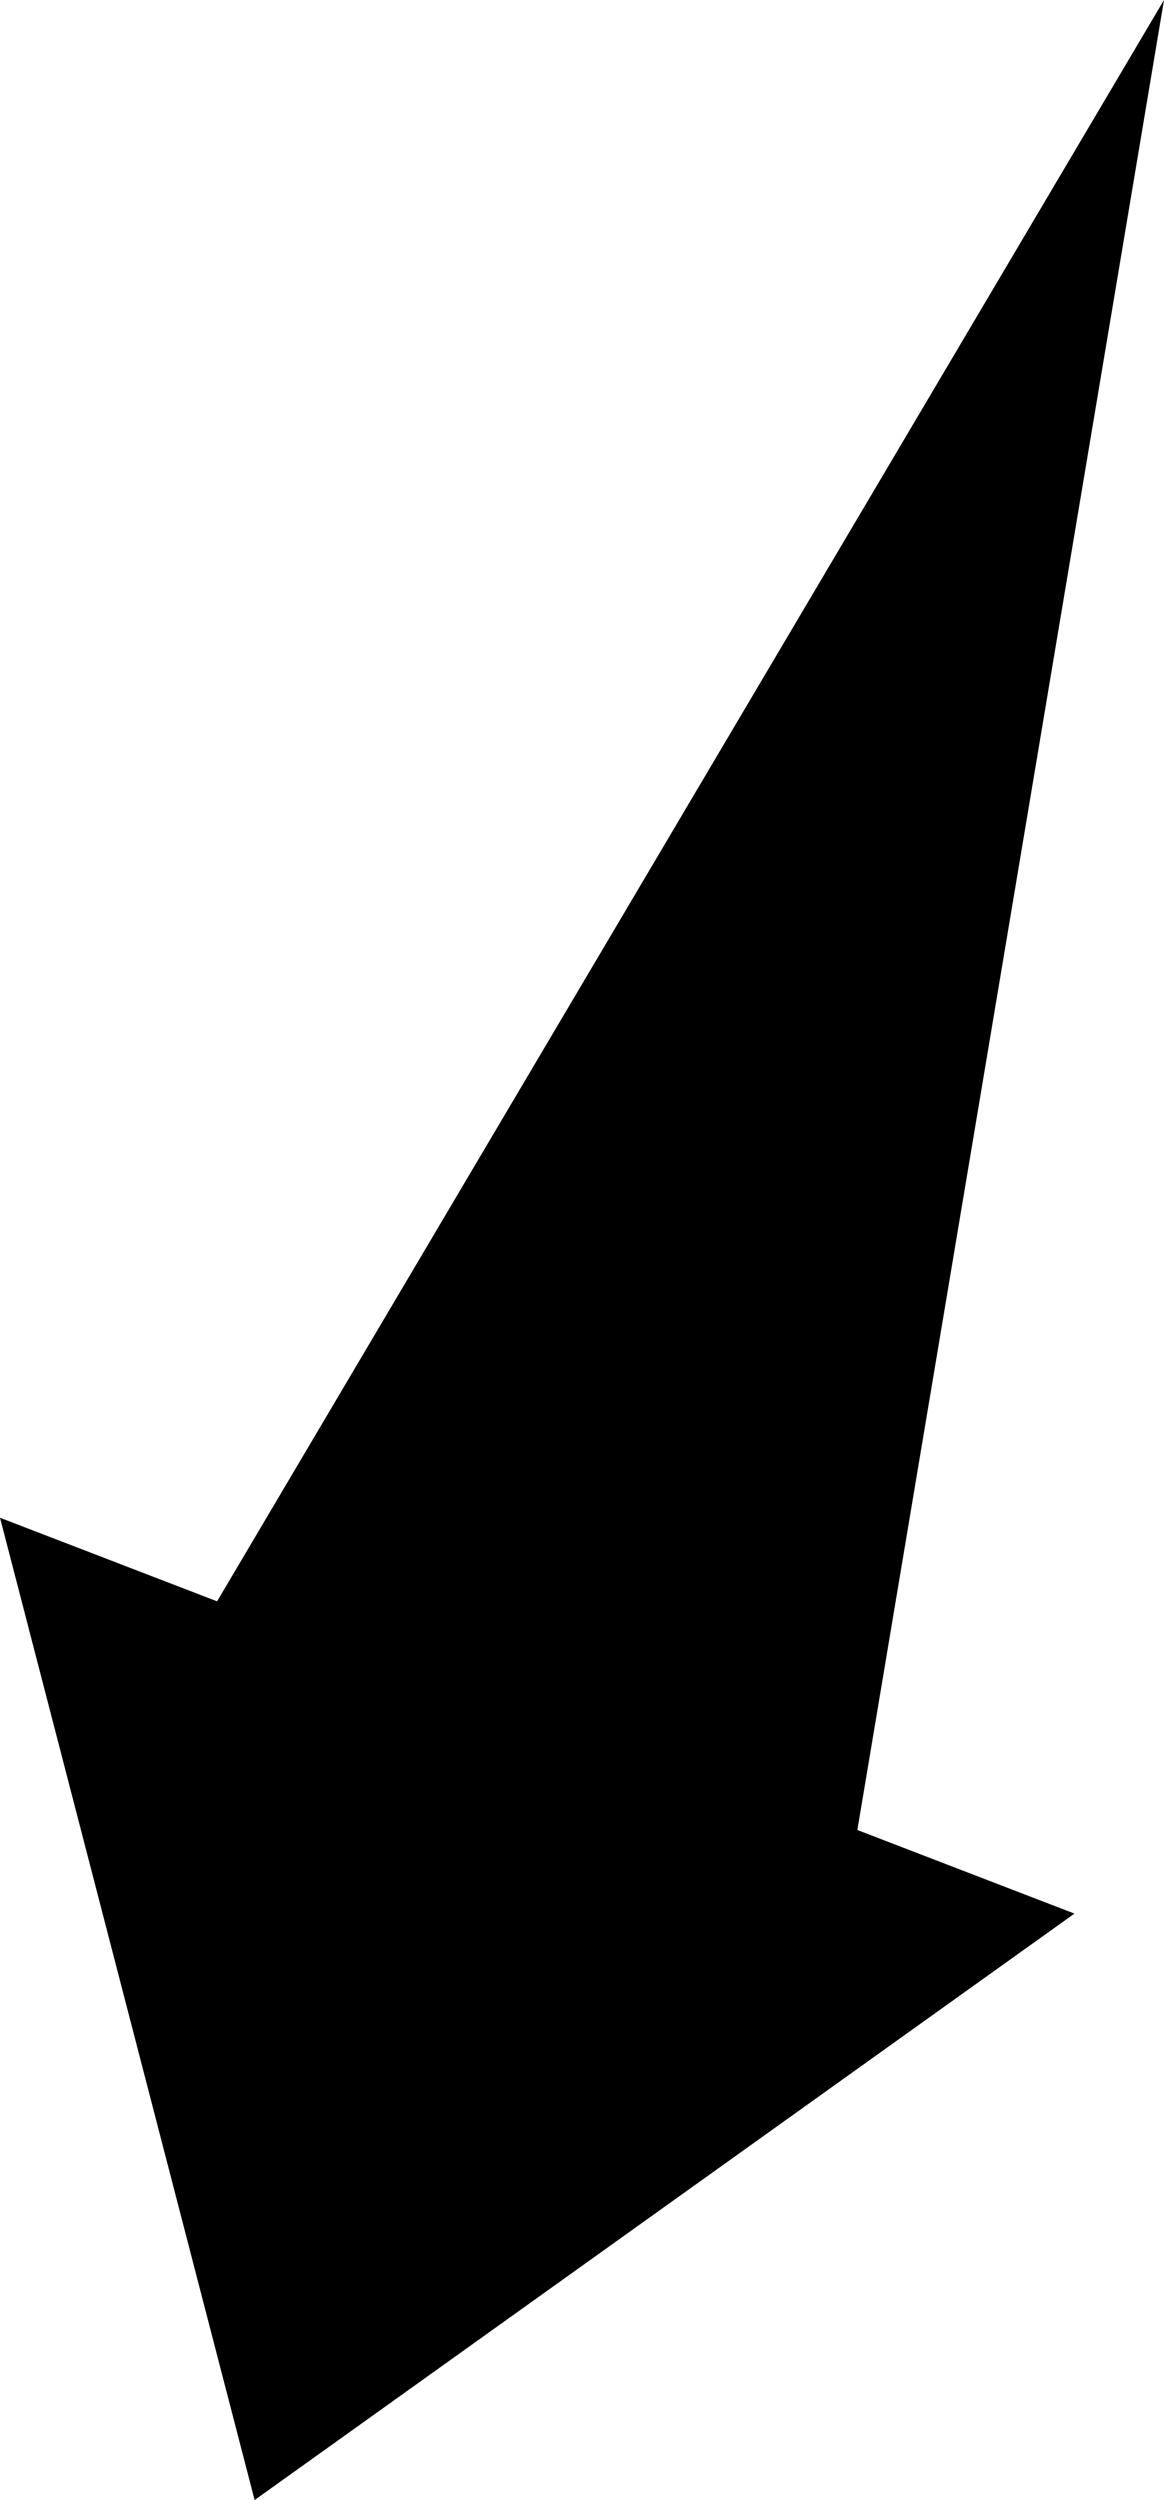 <?xml version="1.0" encoding="UTF-8"?>
<!DOCTYPE svg PUBLIC "-//W3C//DTD SVG 1.1//EN" "http://www.w3.org/Graphics/SVG/1.1/DTD/svg11.dtd">
<!-- Creator: CorelDRAW -->
<?xml-stylesheet href="w020.css" type="text/css"?>
<svg xmlns="http://www.w3.org/2000/svg" xml:space="preserve" width="61.24mm" height="131.448mm" style="shape-rendering:geometricPrecision; text-rendering:geometricPrecision; image-rendering:optimizeQuality; fill-rule:evenodd; clip-rule:evenodd"
viewBox="0 0 48.585 104.285"
 xmlns:xlink="http://www.w3.org/1999/xlink">
 <defs>
 <linearGradient id="id0" gradientUnits="userSpaceOnUse" x1="-19.485" y1="66.431" x2="50.489" y2="-3.543">
  <stop offset="0" style="stop-color:#FFAF22"/>
  <stop offset="1" style="stop-color:#F09900"/>
 </linearGradient>
 <radialGradient id="id1" gradientUnits="userSpaceOnUse" cx="15.625" cy="31.446" r="68.308" fx="15.625" fy="31.446">
  <stop offset="0" style="stop-color:#D6B849"/>
  <stop offset="0.541" style="stop-color:#D6B849"/>
  <stop offset="0.671" style="stop-color:#FFCE47"/>
  <stop offset="1" style="stop-color:#FFDB73"/>
  <stop offset="1" style="stop-color:#FFDB73"/>
 </radialGradient>
 </defs>
<symbol id="sun" viewBox="-52.683 -36.862 136.617 136.617">
 <polygon class="fil0" points="58.343,42.875 83.934,31.446 58.343,19.984 74.737,-2.775 46.88,0.158 49.713,-27.749 27.054,-11.272 15.625,-36.862 4.163,-11.272 -18.596,-27.666 -15.663,0.191 -43.57,-2.641 -27.092,20.017 -52.683,31.446 -27.092,42.825 -43.486,65.667 -15.63,62.735 -18.462,90.641 4.196,74.164 15.625,99.754 27.005,74.164 49.763,90.558 46.914,62.701 74.82,65.517 "/>
 <path class="fil1" d="M-20.561 52.272c7.441,12.876 21.191,20.814 36.064,20.814 23,0 41.651,-18.652 41.651,-41.651 0,-23 -18.652,-41.651 -41.651,-41.651 -7.307,0 -14.492,1.927 -20.818,5.578 -12.885,7.434 -20.833,21.194 -20.833,36.073 0,7.312 1.932,14.508 5.588,20.838l-0.001 -0.001z"/>
 <path class="fil2" d="M-14.797 48.94c6.251,10.82 17.801,17.492 30.299,17.492 19.32,0 34.987,-15.668 34.987,-34.987 0,-19.32 -15.668,-34.987 -34.987,-34.987 -6.138,0 -12.174,1.615 -17.487,4.681 -10.828,6.245 -17.5,17.803 -17.5,30.306 0,6.138 1.623,12.182 4.69,17.496l-0.002 -0z"/>
</symbol>
<symbol id="s01d" viewBox="-37.688 -21.868 136.617 136.617">
 <use x="-37.688" y="-21.868" width="136.617" height="136.617" xlink:href="#sun"/>
</symbol>
 <g id="Слой_x0020_1">
  <polygon class="fil3" points="48.585,0 9.061,66.797 7.9336e-005,63.31 10.628,104.285 44.847,79.822 35.786,76.335 "/>
 </g>
</svg>
